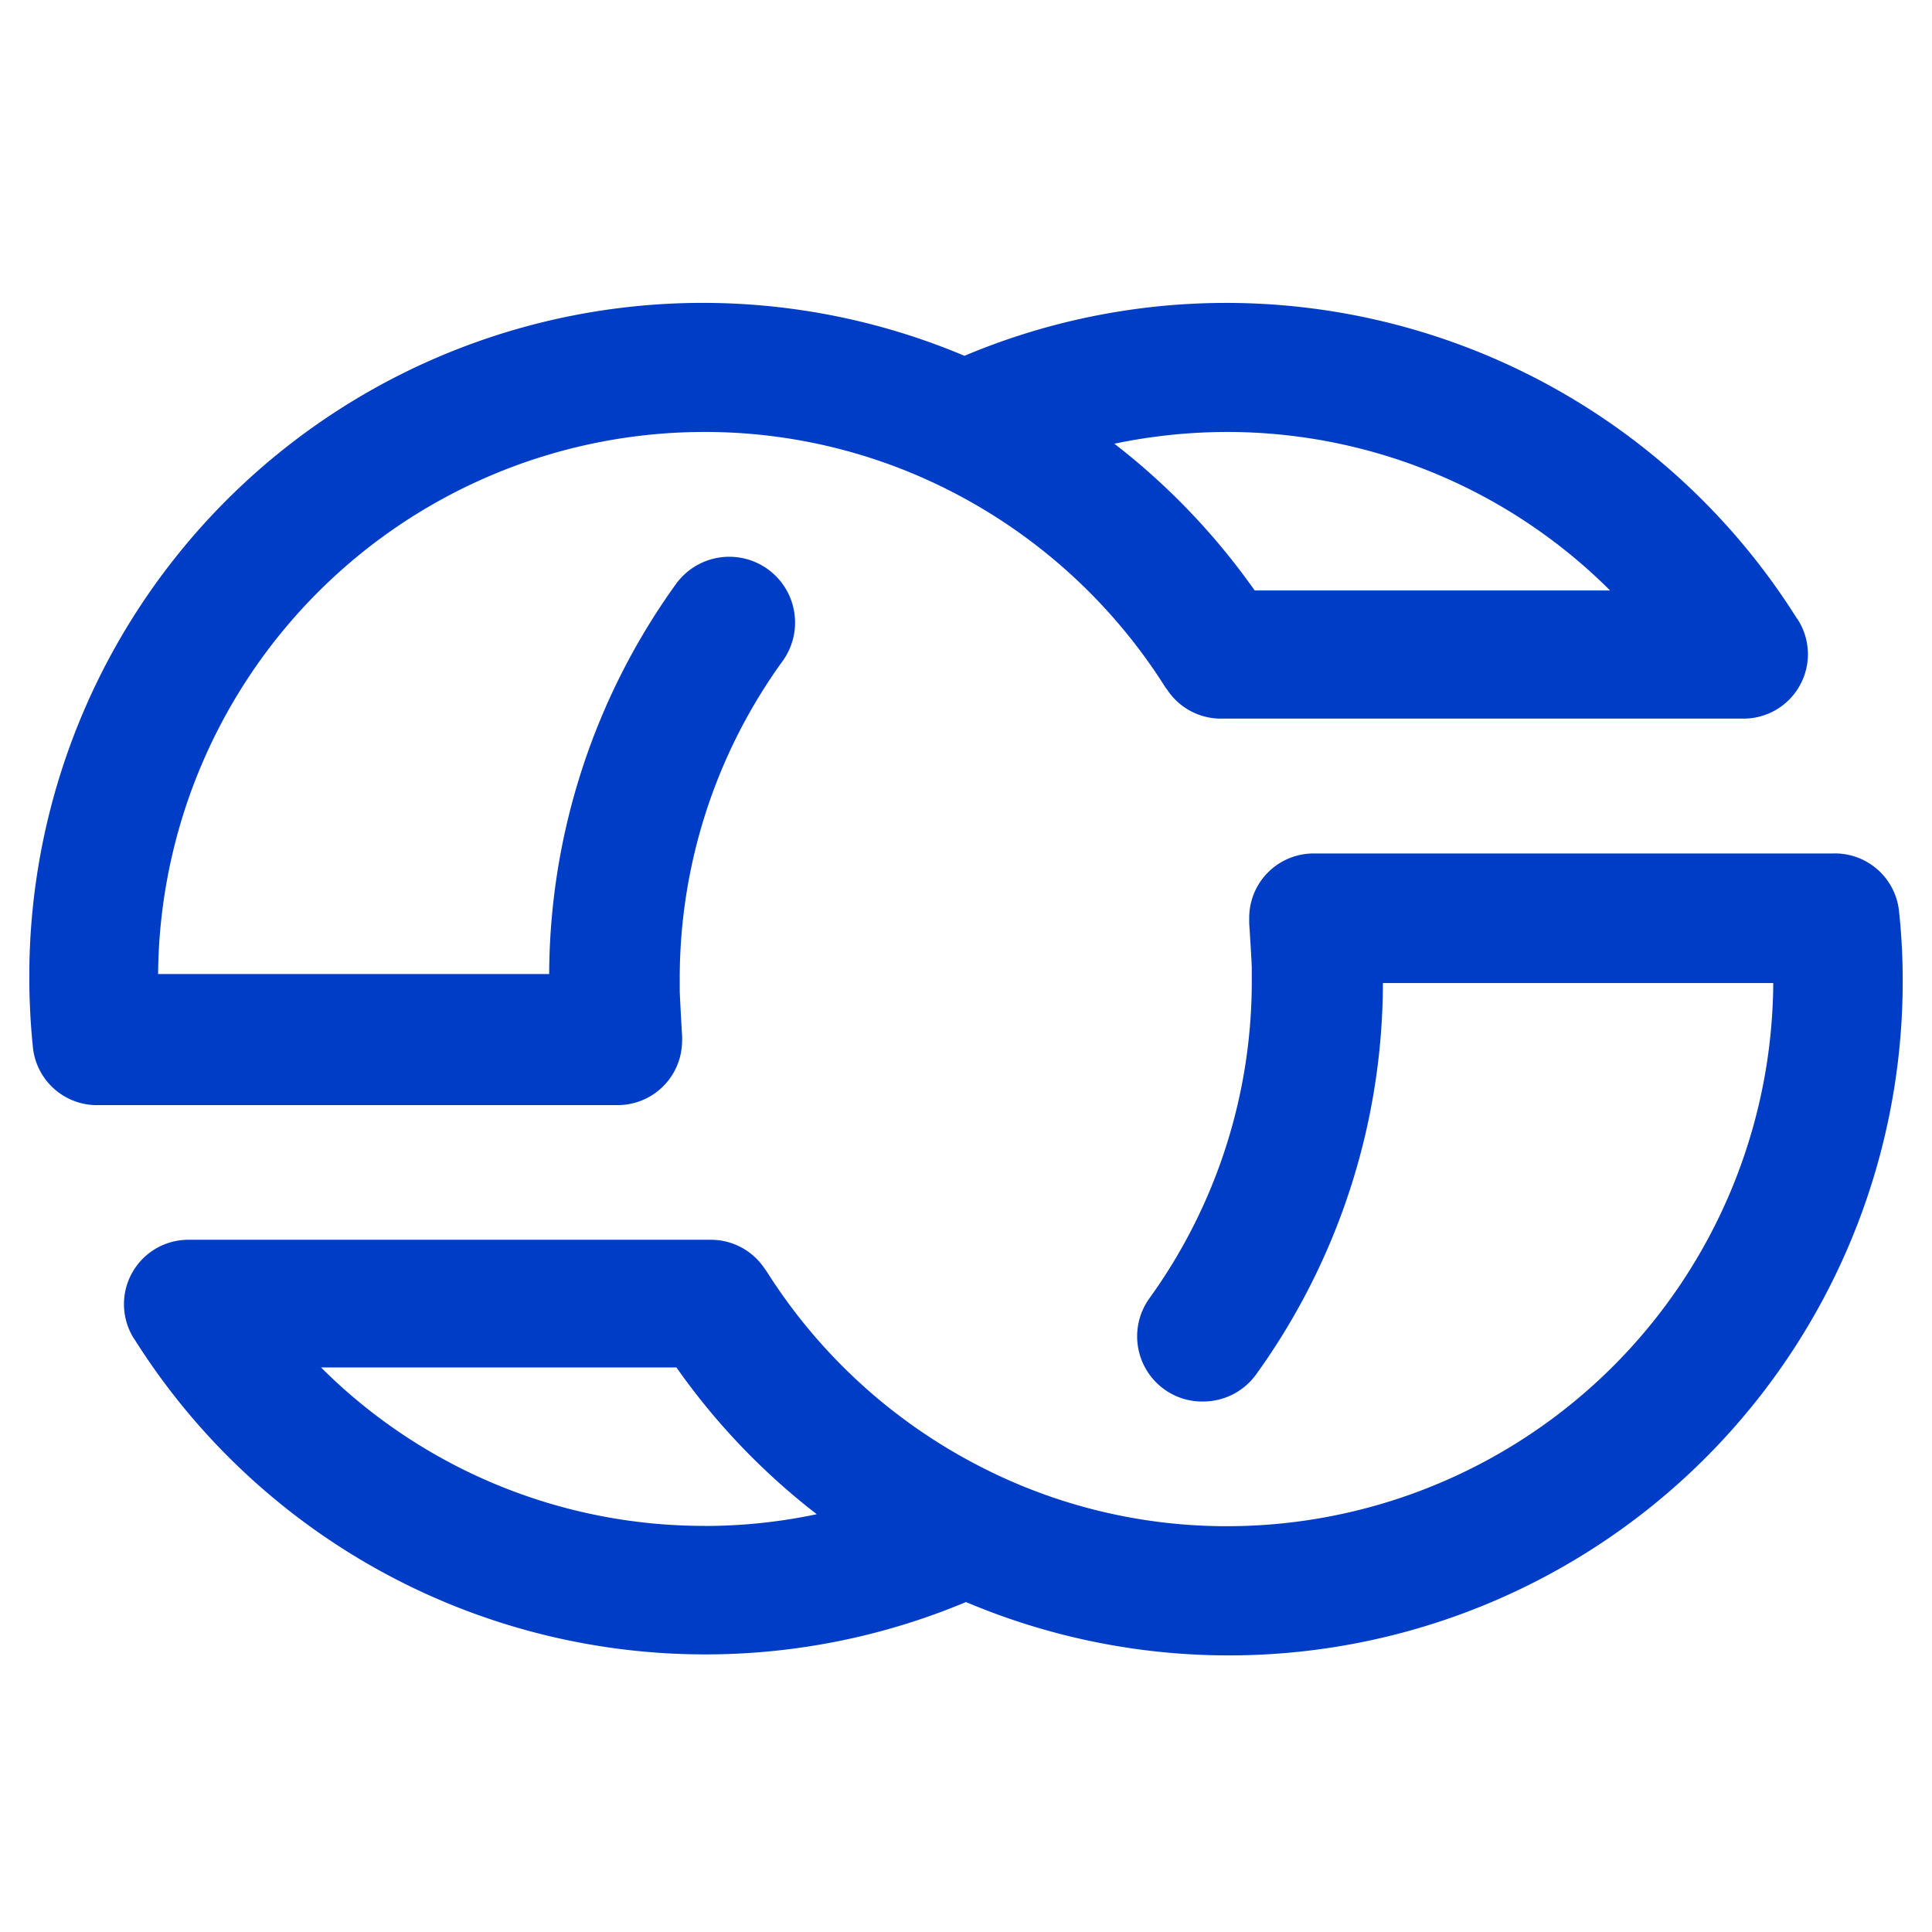 <svg xmlns="http://www.w3.org/2000/svg" viewBox="0 0 24 24"><defs><style>.a{fill:none;}.b{fill:#003dc6;}</style></defs><g transform="translate(-326.5 -186.5)"><rect class="a" width="24" height="24" transform="translate(326.5 186.5)"/><g transform="translate(326.864 190.266)"><path class="b" d="M21.959,3.919A8.371,8.371,0,0,0,11.617.654,8.366,8.366,0,0,0,0,8.37a8.589,8.589,0,0,0,.044.866.8.8,0,0,0,.822.726H7.309a.8.8,0,0,0,.8-.8.553.553,0,0,0,0-.063s-.019-.315-.029-.55V8.4A6.72,6.72,0,0,1,9.355,4.45a.817.817,0,1,0-1.319-.965A8.342,8.342,0,0,0,6.458,8.334H1.6A6.788,6.788,0,0,1,8.373,1.6a6.7,6.7,0,0,1,3.1.749,6.822,6.822,0,0,1,2.625,2.4.347.347,0,0,0,.034.048.8.8,0,0,0,.669.364H21.3a.8.8,0,0,0,.662-1.241ZM14.866,1.6a6.732,6.732,0,0,1,4.771,1.969H15.222a8.463,8.463,0,0,0-1.743-1.823A6.887,6.887,0,0,1,14.866,1.6Z" transform="translate(0 0)"/><path class="b" d="M4.98,34.232A8.381,8.381,0,0,0,15.312,37.5a8.371,8.371,0,0,0,11.636-7.716,7.973,7.973,0,0,0-.046-.868.8.8,0,0,0-.819-.715H19.63a.8.8,0,0,0-.8.8v.061c0,.019.022.318.032.55v.148a6.725,6.725,0,0,1-1.273,3.969.81.81,0,0,0,.184,1.127.8.8,0,0,0,.485.153.812.812,0,0,0,.657-.335,8.339,8.339,0,0,0,1.576-4.863h4.849a6.788,6.788,0,0,1-6.773,6.747,6.686,6.686,0,0,1-3.1-.752,6.812,6.812,0,0,1-2.623-2.4.589.589,0,0,0-.034-.048A.8.8,0,0,0,12.137,33H5.642a.8.8,0,0,0-.662,1.234Zm7.091,2.322A6.73,6.73,0,0,1,7.3,34.586h4.415a8.408,8.408,0,0,0,1.743,1.823A6.723,6.723,0,0,1,12.071,36.555Z" transform="translate(-3.676 -21.365)"/></g></g></svg>